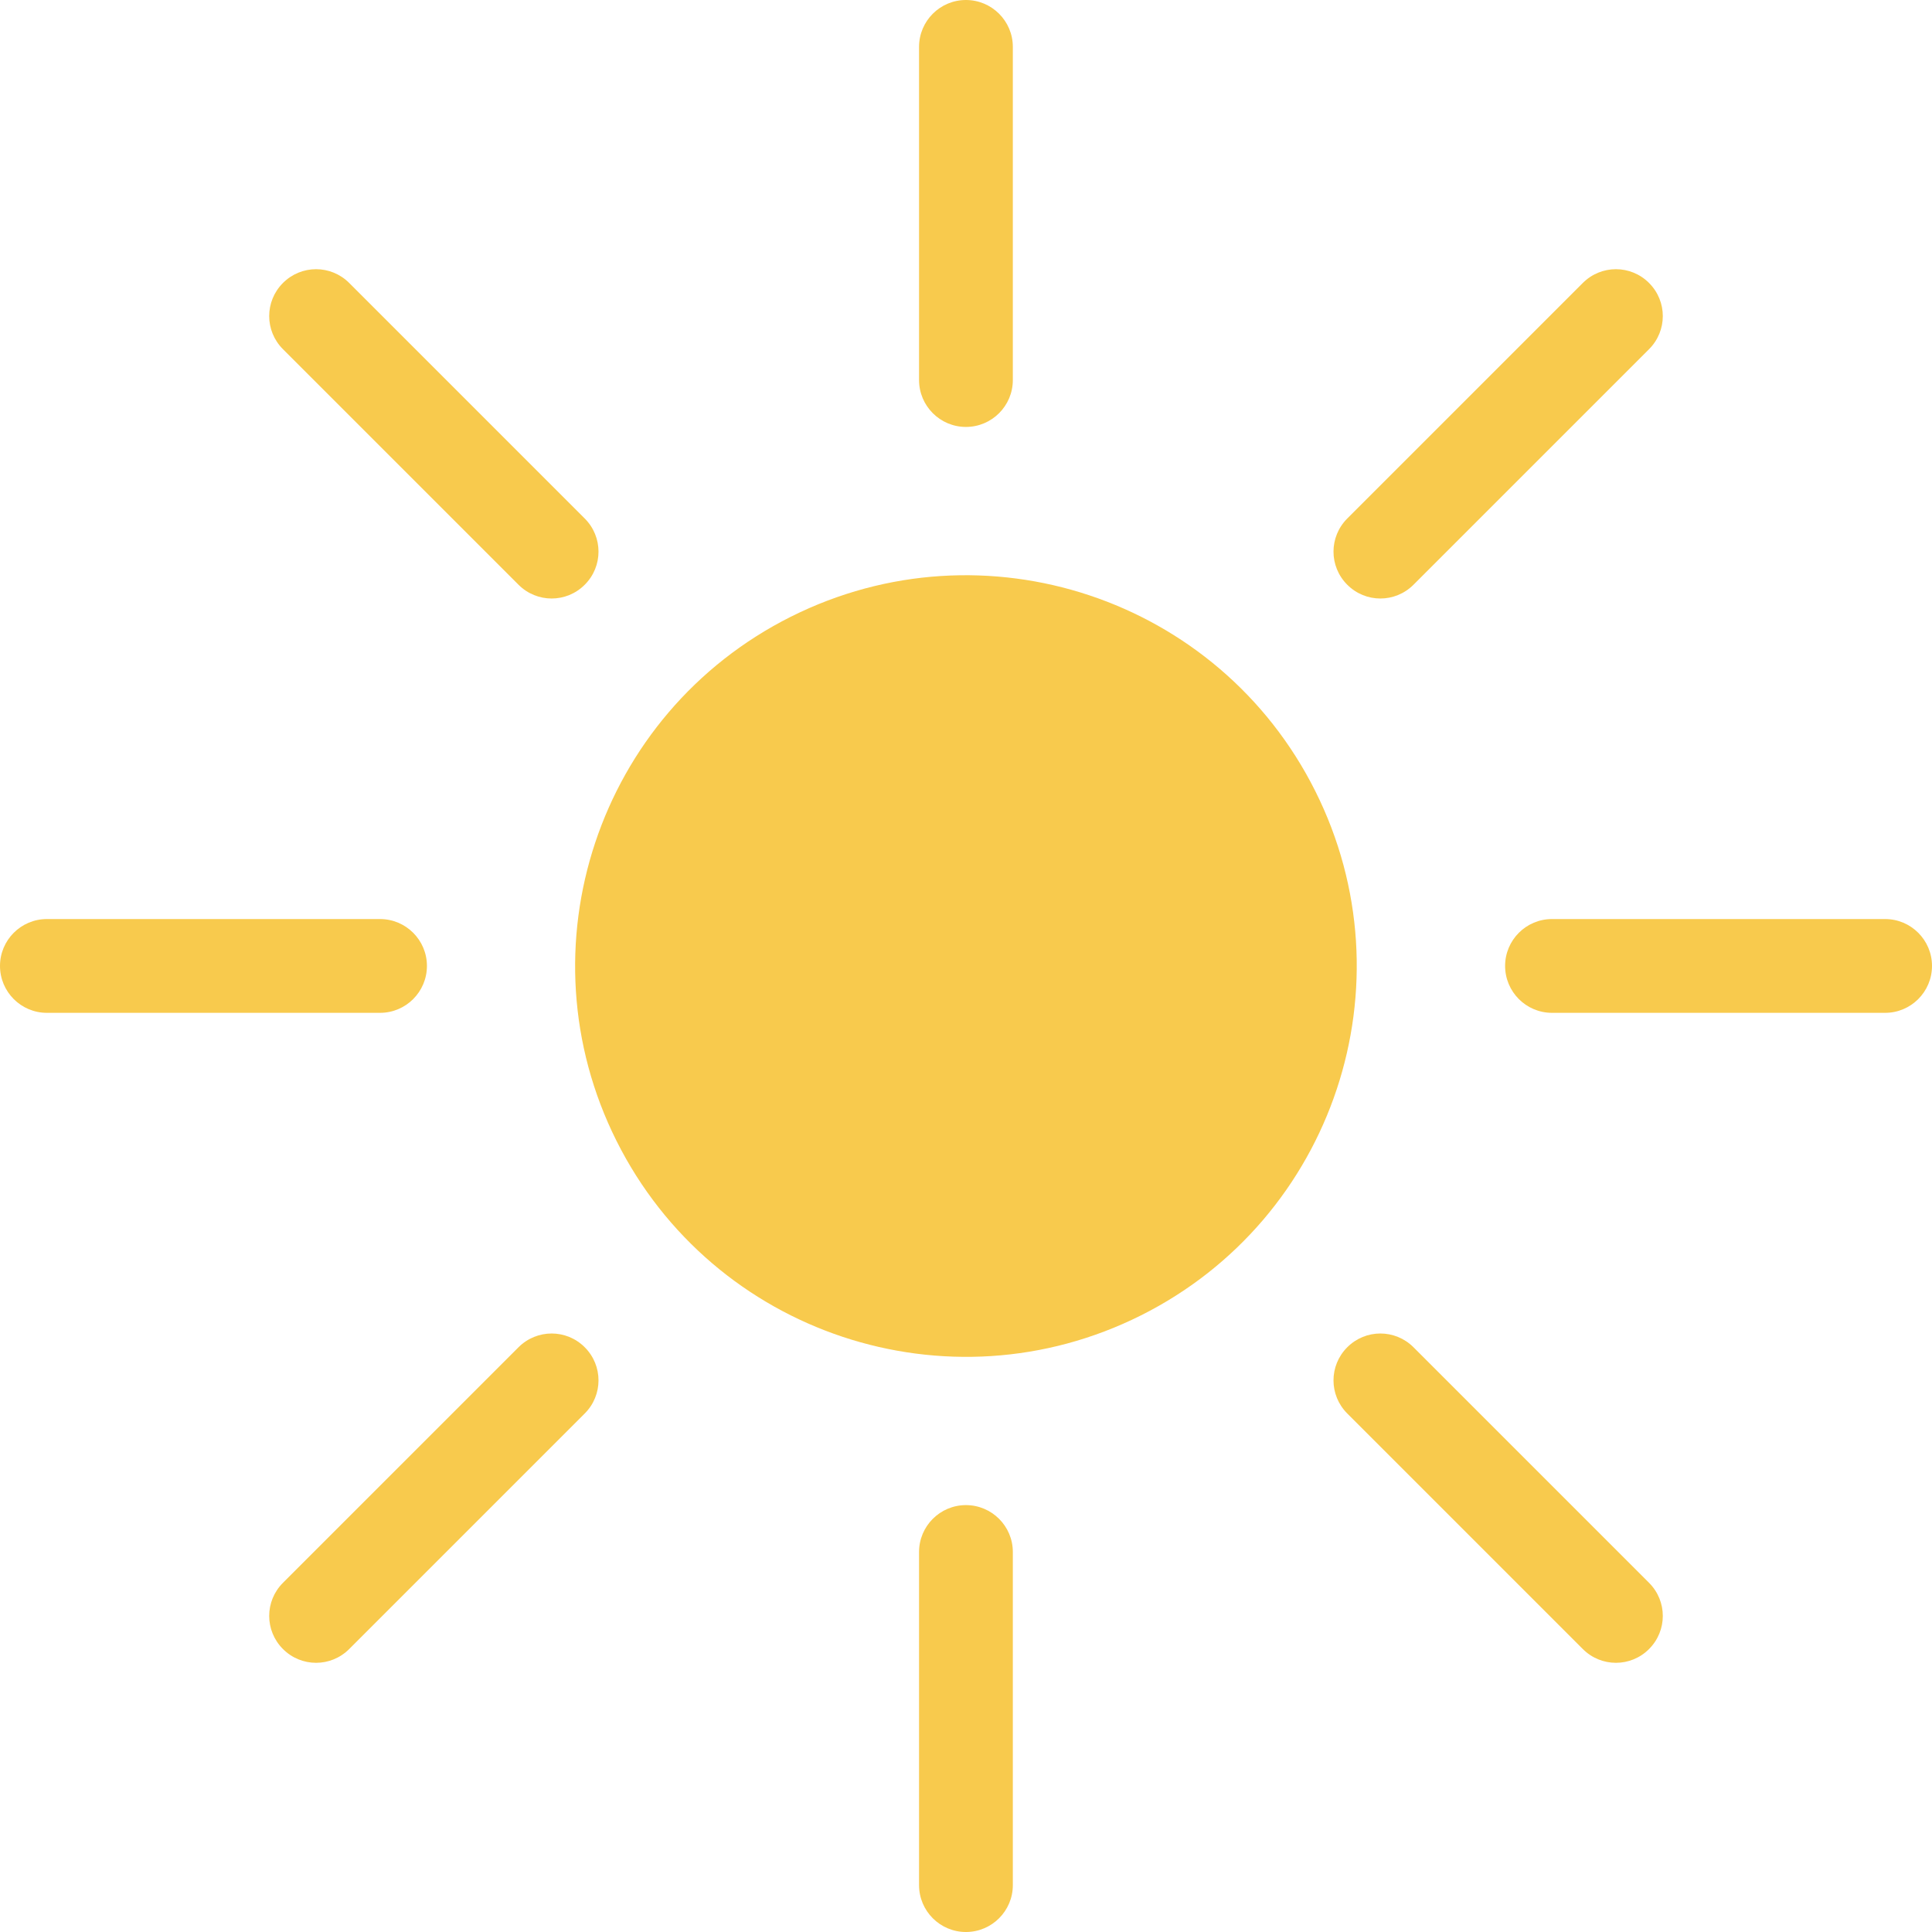 <svg width="50" height="50" viewBox="0 0 50 50" fill="none" xmlns="http://www.w3.org/2000/svg">
<path d="M29.528 34.042C34.521 31.541 36.541 25.465 34.039 20.472C31.538 15.478 25.462 13.459 20.469 15.96C15.476 18.462 13.456 24.537 15.957 29.53C18.459 34.524 24.534 36.544 29.528 34.042Z" fill="#F8CA4D"/>
<path d="M24.998 11.049C24.329 11.049 23.785 10.505 23.785 9.835V1.213C23.785 0.544 24.329 0 24.998 0C25.668 0 26.212 0.544 26.212 1.213V9.835C26.212 10.505 25.668 11.049 24.998 11.049Z" fill="#F8CA4D"/>
<path d="M24.998 50C24.329 50 23.785 49.456 23.785 48.787V40.165C23.785 39.496 24.329 38.952 24.998 38.952C25.668 38.952 26.212 39.496 26.212 40.165V48.787C26.212 49.456 25.668 50 24.998 50Z" fill="#F8CA4D"/>
<path d="M34.867 15.133C34.392 14.659 34.392 13.894 34.867 13.419L40.963 7.323C41.438 6.848 42.203 6.848 42.677 7.323C43.152 7.798 43.152 8.562 42.677 9.037L36.581 15.133C36.106 15.608 35.341 15.608 34.867 15.133Z" fill="#F8CA4D"/>
<path d="M7.323 42.677C6.848 42.202 6.848 41.438 7.323 40.963L13.419 34.867C13.894 34.392 14.659 34.392 15.133 34.867C15.608 35.341 15.608 36.106 15.133 36.581L9.037 42.677C8.562 43.152 7.798 43.152 7.323 42.677Z" fill="#F8CA4D"/>
<path d="M38.952 24.998C38.952 24.329 39.496 23.785 40.165 23.785H48.787C49.456 23.785 50 24.329 50 24.998C50 25.668 49.456 26.212 48.787 26.212H40.165C39.496 26.212 38.952 25.668 38.952 24.998Z" fill="#F8CA4D"/>
<path d="M0 24.998C0 24.329 0.544 23.785 1.213 23.785H9.835C10.505 23.785 11.049 24.329 11.049 24.998C11.049 25.668 10.505 26.212 9.835 26.212H1.213C0.544 26.212 0 25.668 0 24.998Z" fill="#F8CA4D"/>
<path d="M34.867 34.867C35.341 34.392 36.106 34.392 36.581 34.867L42.677 40.963C43.152 41.438 43.152 42.202 42.677 42.677C42.203 43.152 41.438 43.152 40.963 42.677L34.867 36.581C34.392 36.106 34.392 35.341 34.867 34.867Z" fill="#F8CA4D"/>
<path d="M7.323 7.323C7.798 6.848 8.562 6.848 9.037 7.323L15.133 13.419C15.608 13.894 15.608 14.659 15.133 15.133C14.659 15.608 13.894 15.608 13.419 15.133L7.323 9.037C6.848 8.562 6.848 7.798 7.323 7.323Z" fill="#F8CA4D"/>
</svg>
